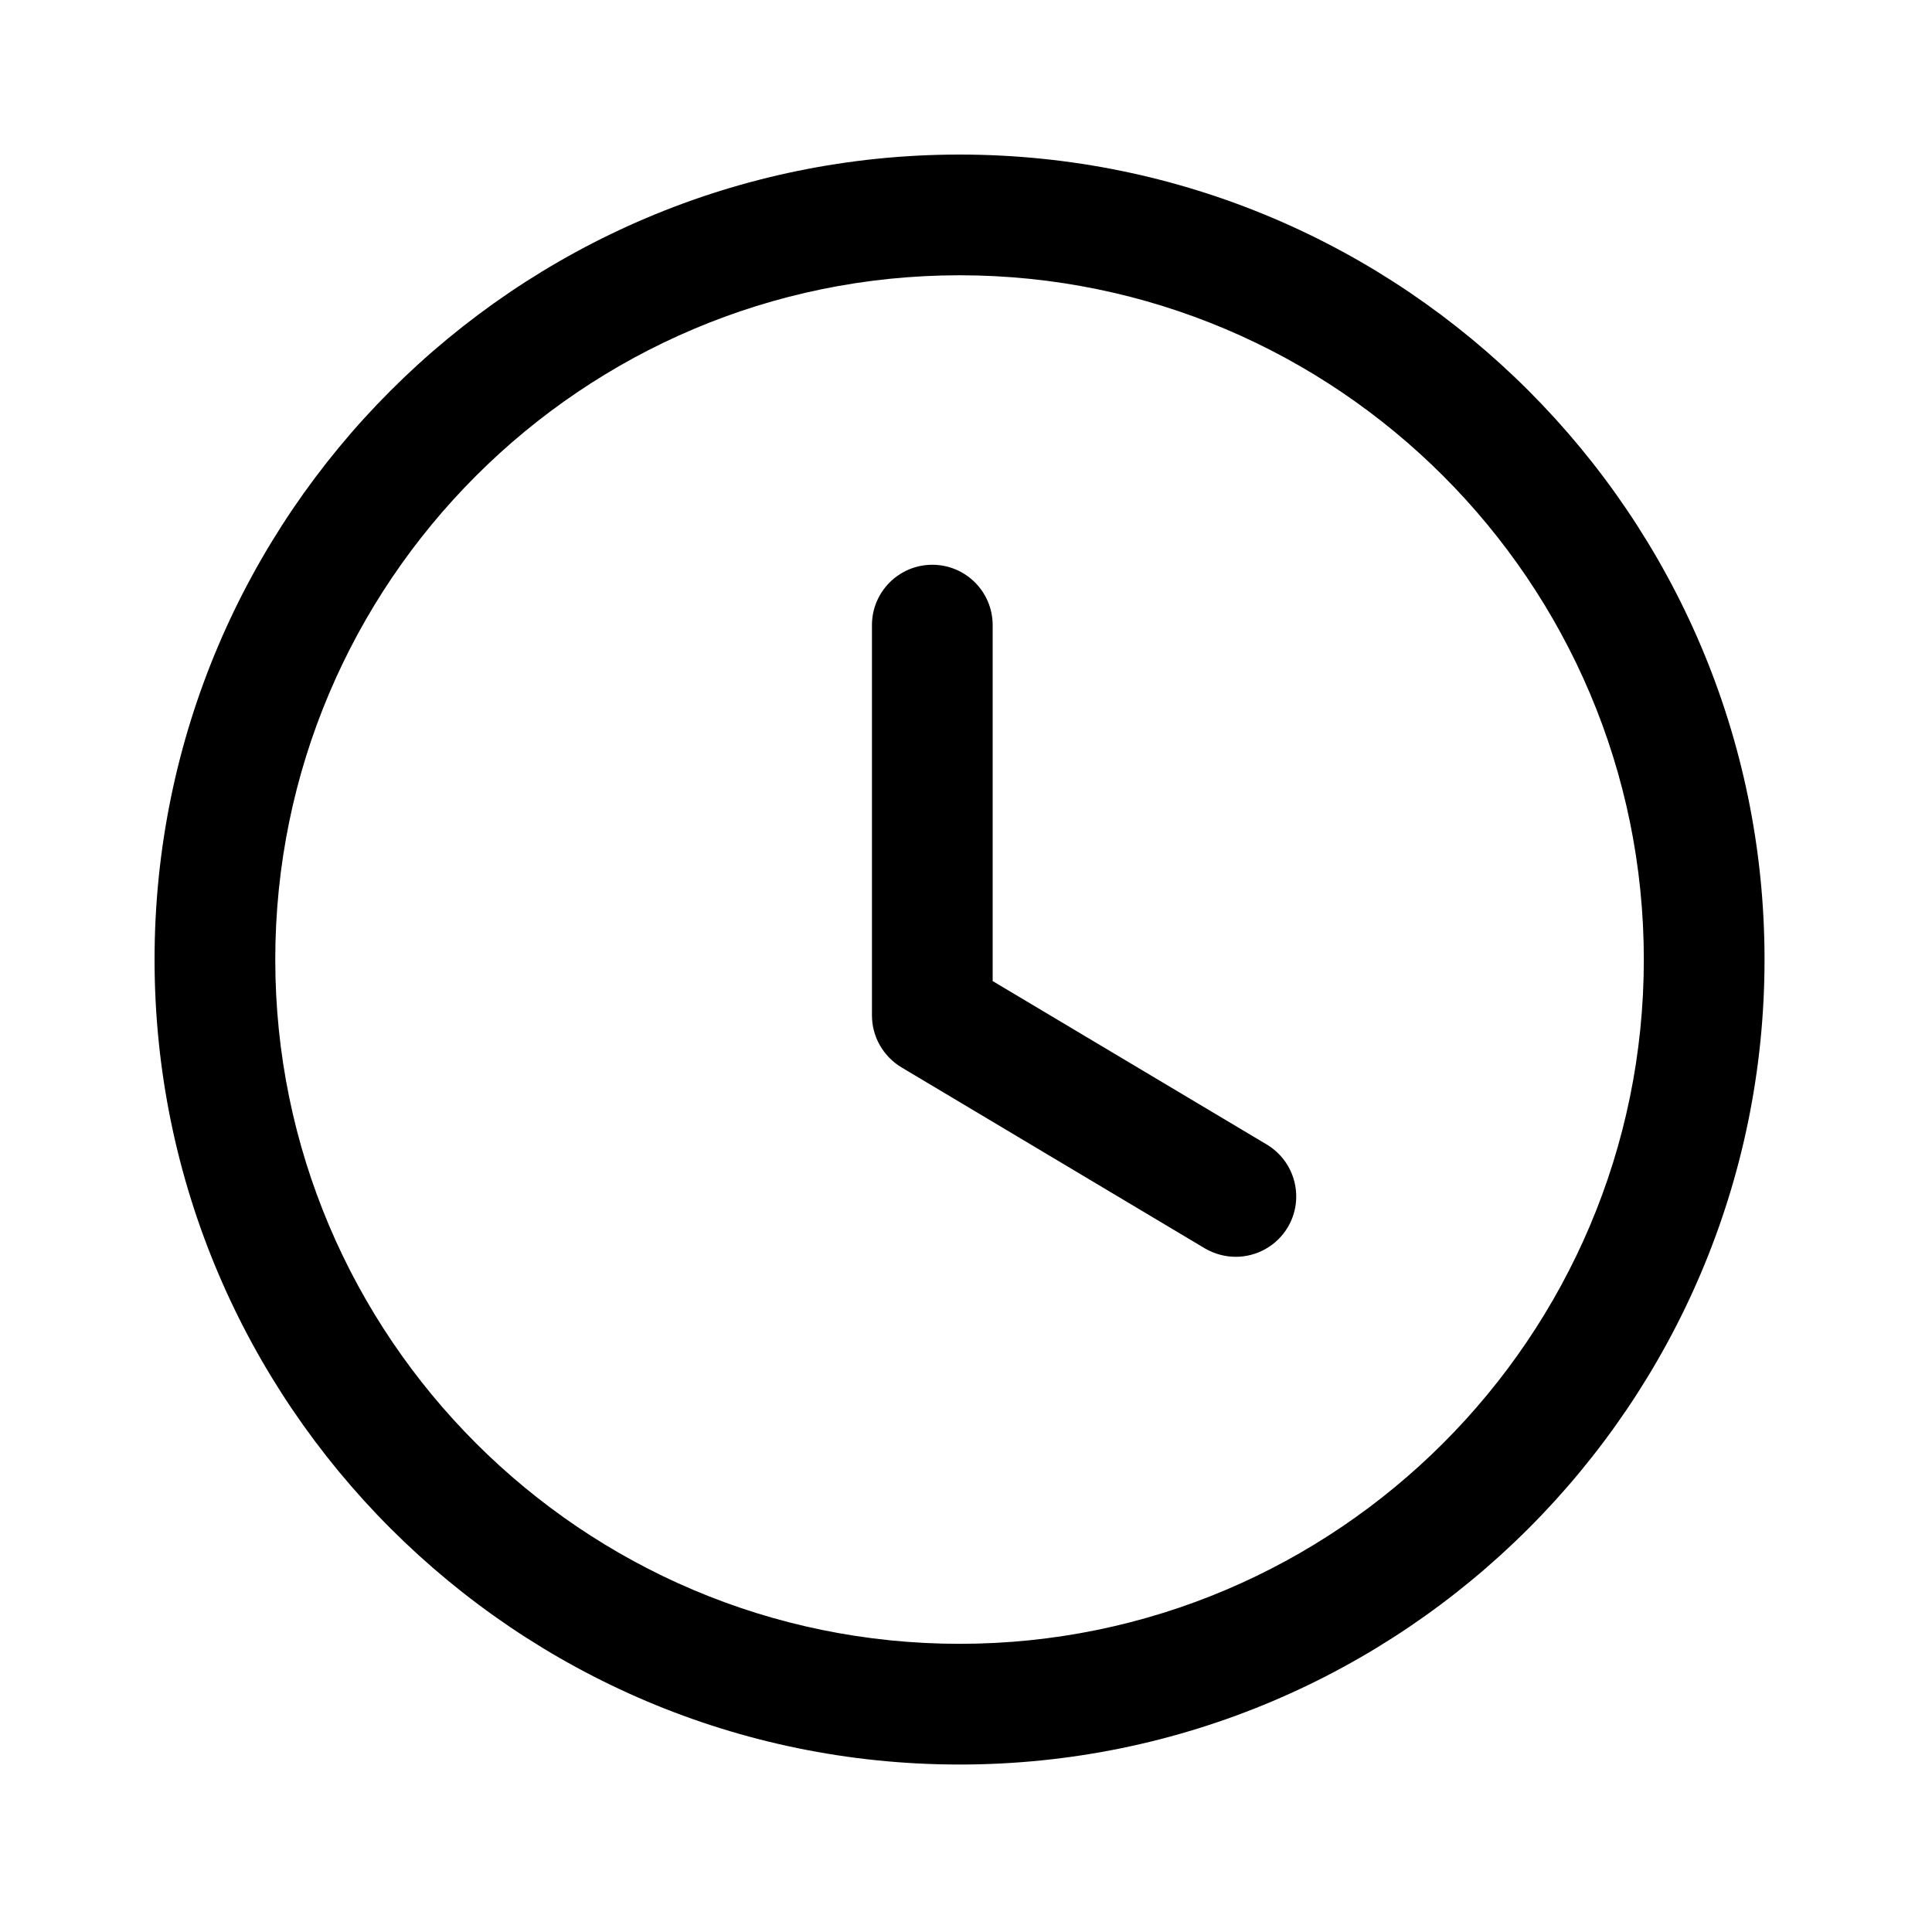 <svg width="25" height="25" viewBox="0 0 25 25" fill="none" xmlns="http://www.w3.org/2000/svg">
<path fill-rule="evenodd" clip-rule="evenodd" d="M12.417 2C18.16 2 22.833 6.673 22.833 12.417C22.833 18.16 18.16 22.833 12.417 22.833C6.673 22.833 2 18.16 2 12.417C2 6.673 6.673 2 12.417 2ZM12.417 3.562C7.534 3.562 3.562 7.534 3.562 12.417C3.562 17.299 7.534 21.271 12.417 21.271C17.299 21.271 21.271 17.299 21.271 12.417C21.271 7.534 17.299 3.562 12.417 3.562ZM12.064 7.308C12.496 7.308 12.845 7.658 12.845 8.089V12.695L16.392 14.81C16.762 15.032 16.884 15.511 16.663 15.882C16.516 16.127 16.256 16.263 15.991 16.263C15.854 16.263 15.717 16.227 15.591 16.154L11.664 13.811C11.428 13.669 11.283 13.414 11.283 13.139V8.089C11.283 7.658 11.633 7.308 12.064 7.308Z" fill="black"/>
</svg>
